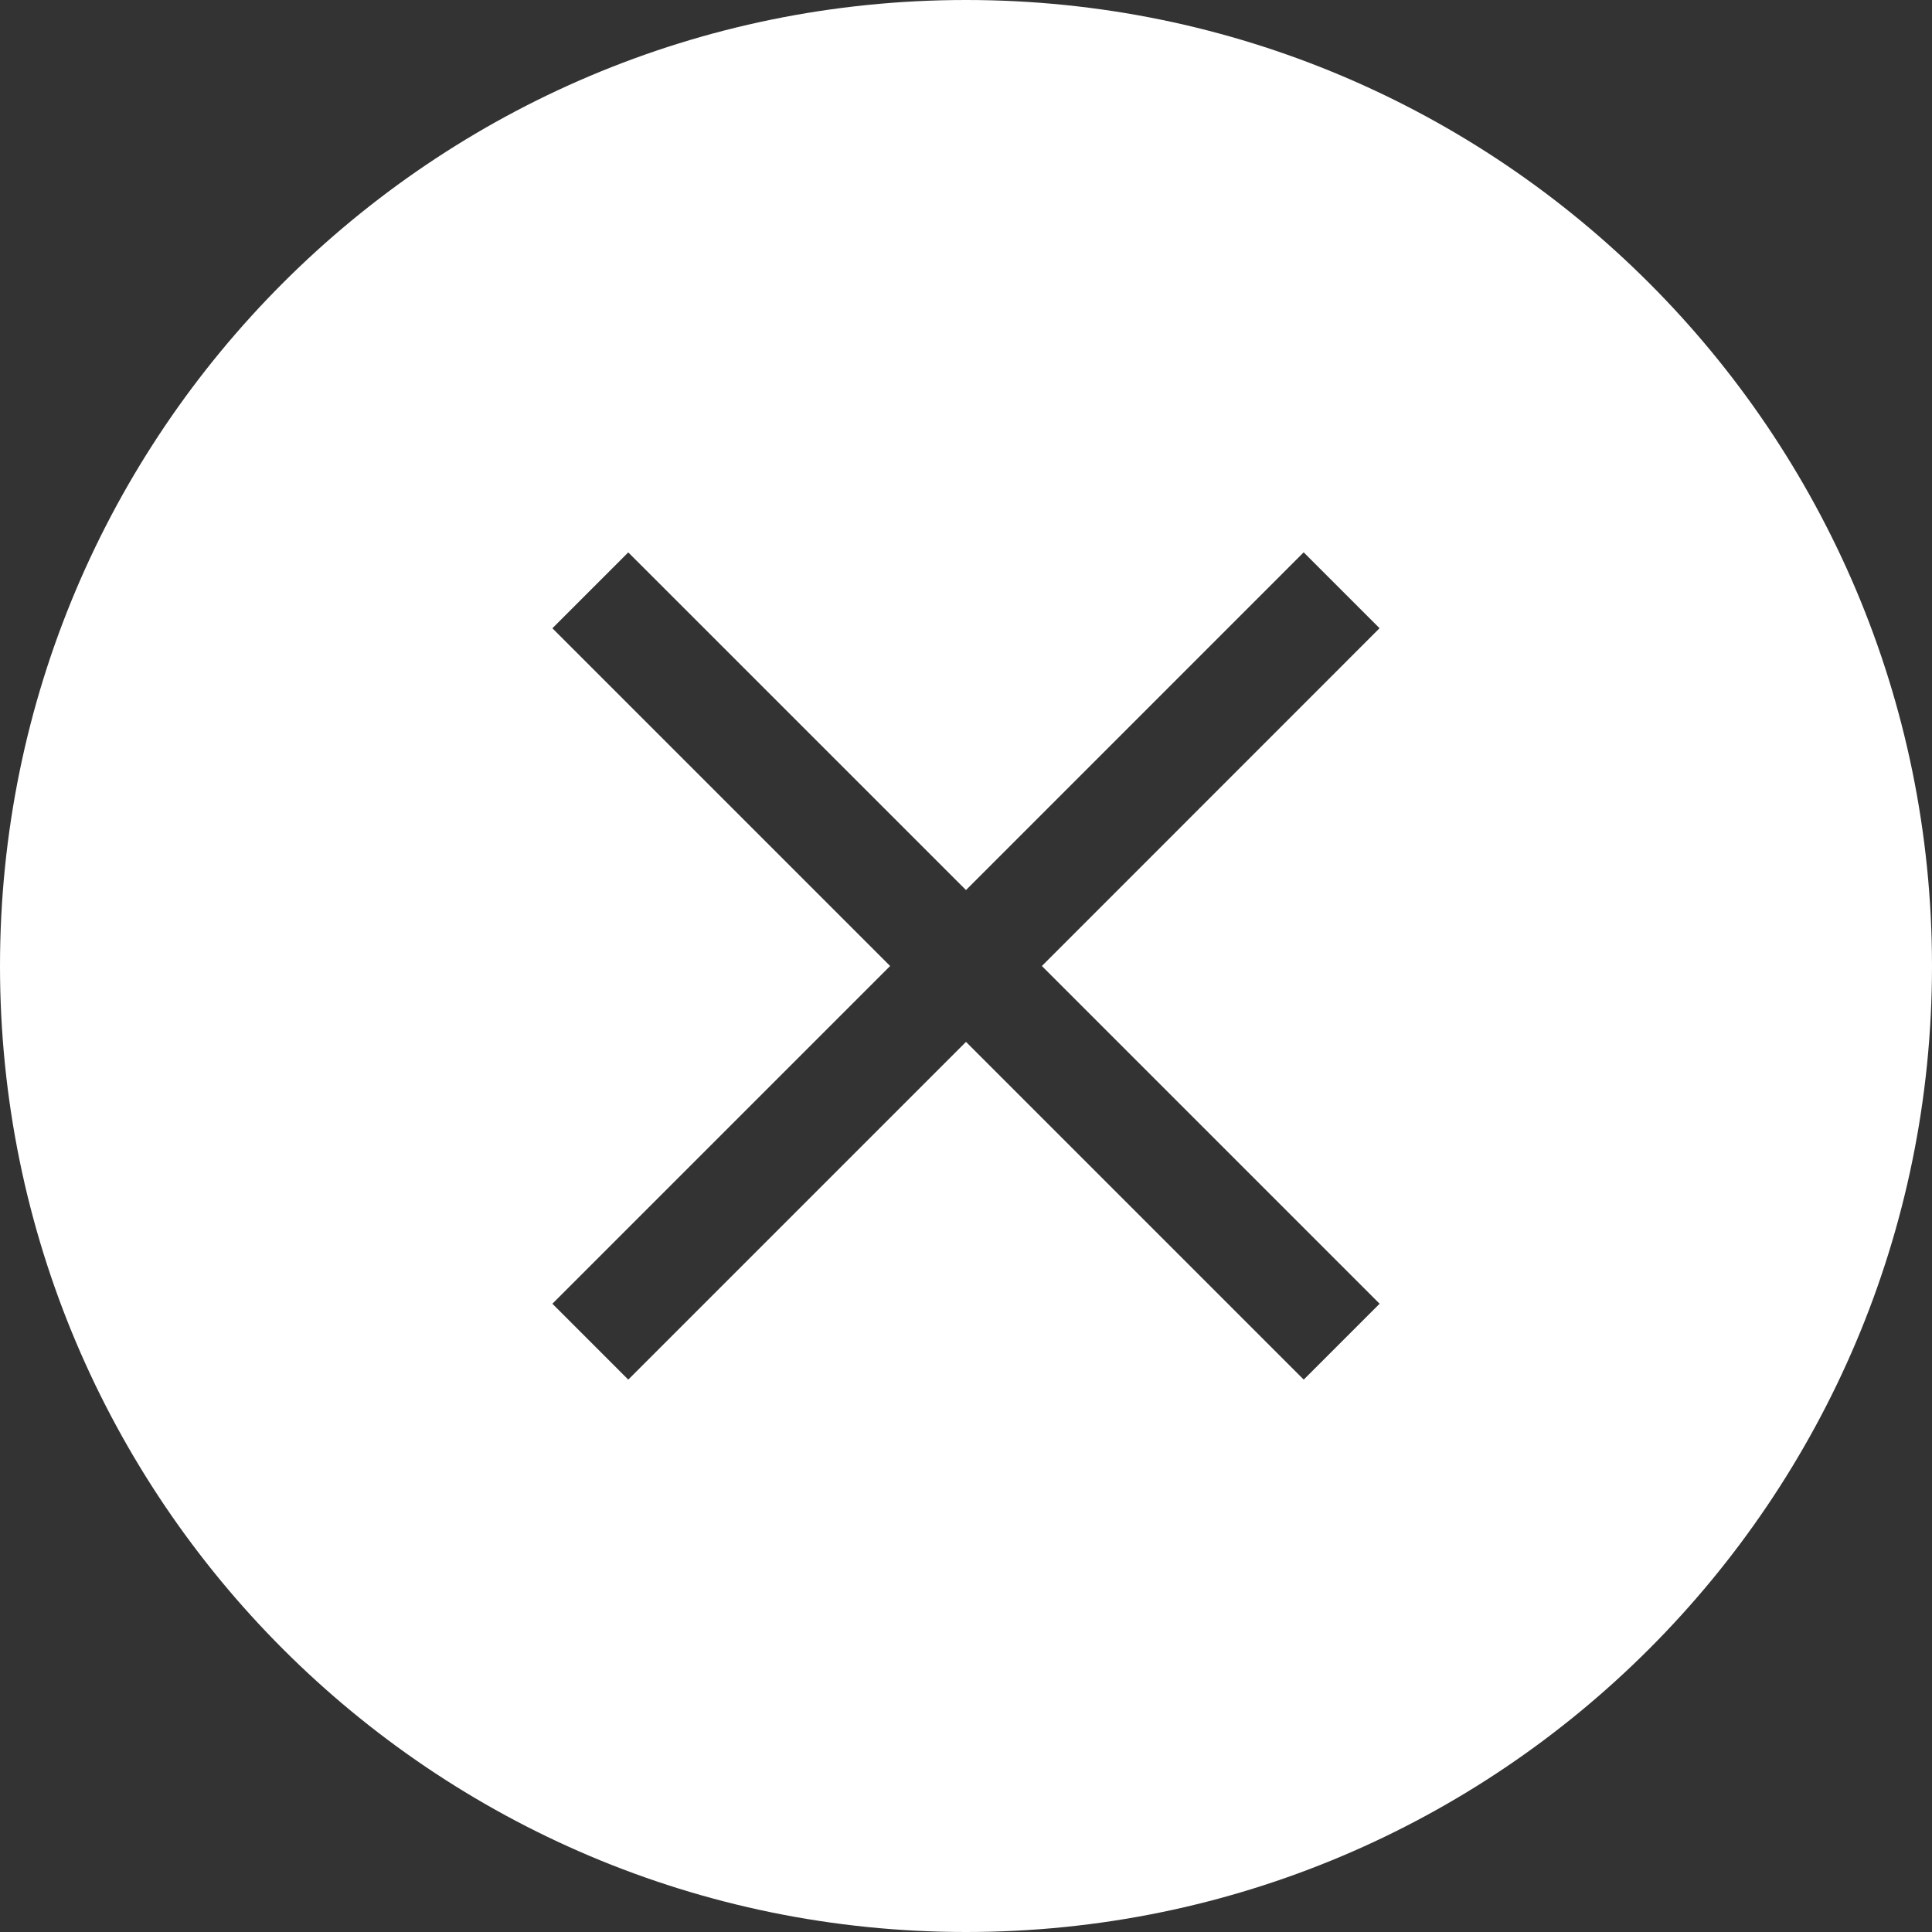 <?xml version="1.0" standalone="no"?><!DOCTYPE svg PUBLIC "-//W3C//DTD SVG 1.1//EN" "http://www.w3.org/Graphics/SVG/1.1/DTD/svg11.dtd"><svg t="1504072320447" class="icon" style="" viewBox="0 0 1024 1024" version="1.1" xmlns="http://www.w3.org/2000/svg" p-id="19391" xmlns:xlink="http://www.w3.org/1999/xlink" width="32" height="32"><rect x="0" y="0" width="1024" height="1024" fill="#333333" stroke="none"/><defs><style type="text/css">svg{fill:#fff}</style></defs><path d="M512 0C229.262 0 0 229.234 0 512S229.262 1024 512 1024s512-229.262 512-512S794.766 0 512 0zM731.221 691.001l-40.22 40.22L512 552.22l-179.001 179.001-40.22-40.22L471.78 512l-179.001-179.001 40.22-40.22L512 471.751l178.972-179.001 40.22 40.22L552.22 512 731.221 691.001z" p-id="19392"></path></svg>